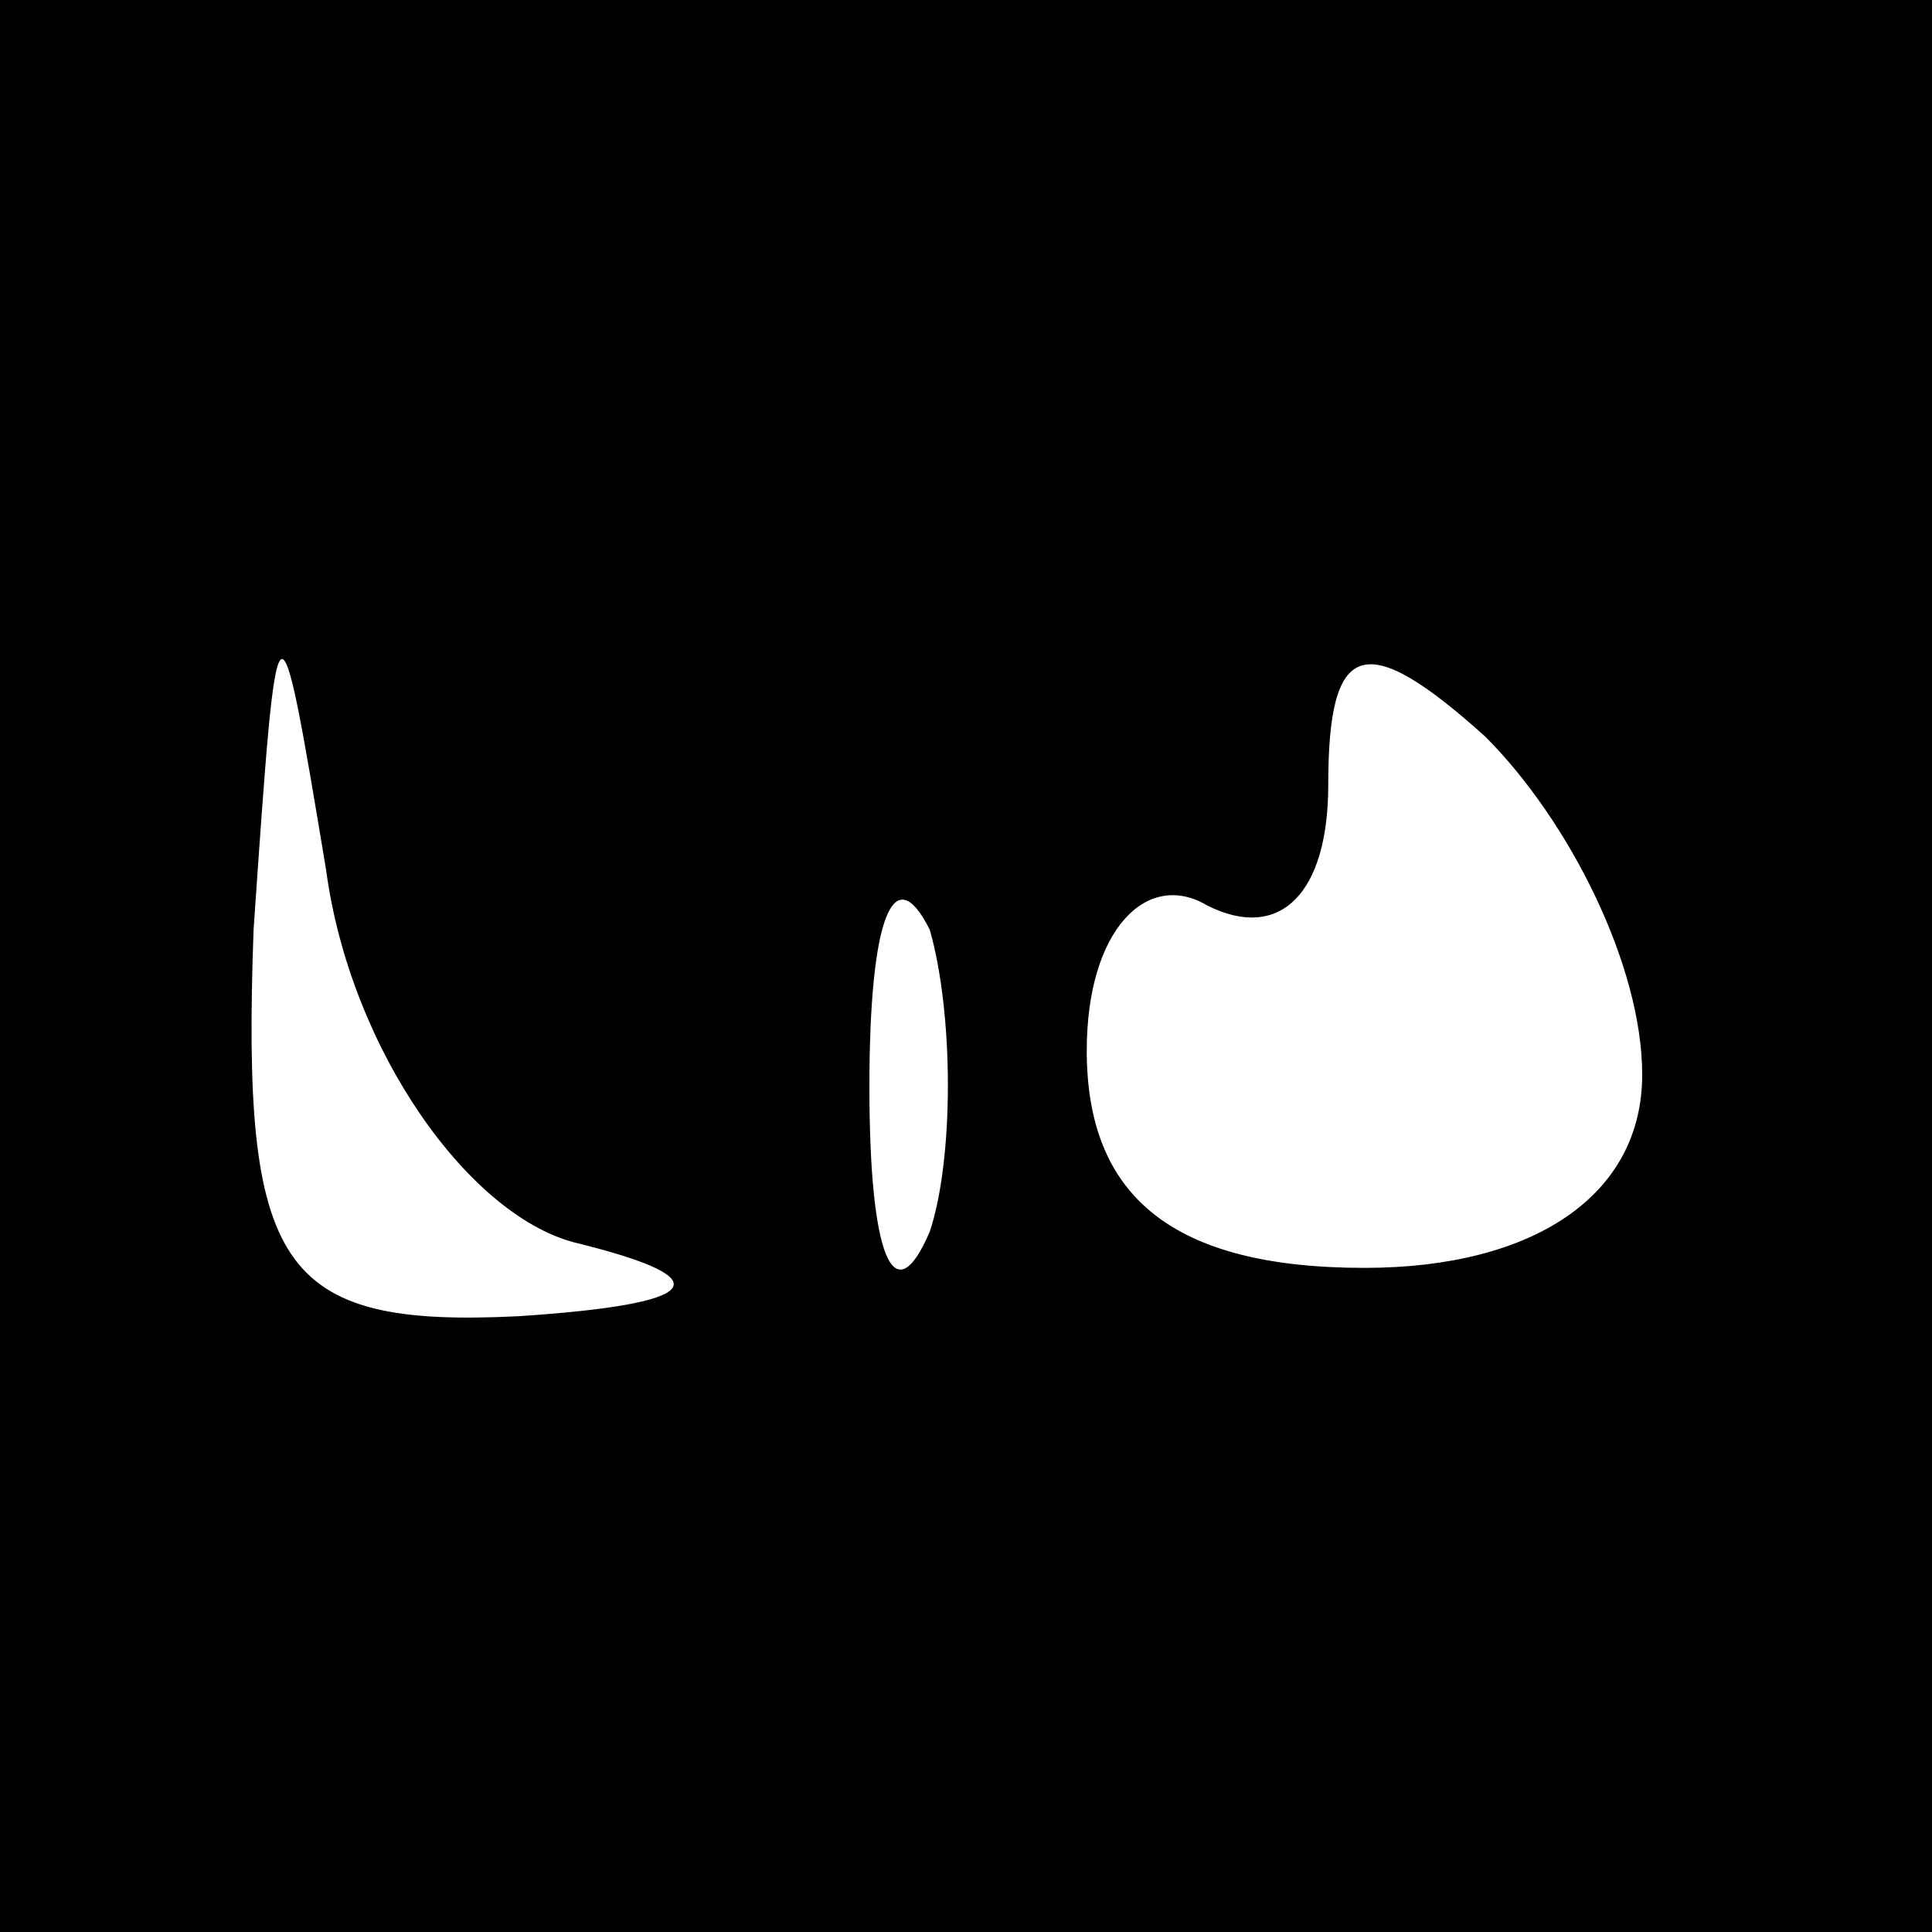 <?xml version="1.0" standalone="no"?>
<!DOCTYPE svg PUBLIC "-//W3C//DTD SVG 20010904//EN"
 "http://www.w3.org/TR/2001/REC-SVG-20010904/DTD/svg10.dtd">
<svg version="1.0" xmlns="http://www.w3.org/2000/svg"
 width="16pt" height="16pt" viewBox="0 0 16 16"
 preserveAspectRatio="xMidYMid meet">

<g transform="translate(0,16) scale(0.1,-0.1)"
fill="#000000" stroke="none">
<path d="M0 80 l0 -80 80 0 80 0 0 80 0 80 -80 0 -80 0 0 -80z m48 -23 c12 -3
10 -5 -5 -6 -20 -1 -23 4 -22 32 2 29 2 29 6 5 2 -15 12 -29 21 -31z m88 14
c0 -10 -9 -16 -23 -16 -16 0 -23 6 -23 18 0 10 5 15 10 12 6 -3 10 1 10 10 0
12 3 13 13 4 7 -7 13 -19 13 -28z m-59 -13 c-3 -7 -5 -2 -5 12 0 14 2 19 5 13
2 -7 2 -19 0 -25z"/>
</g>
</svg>
